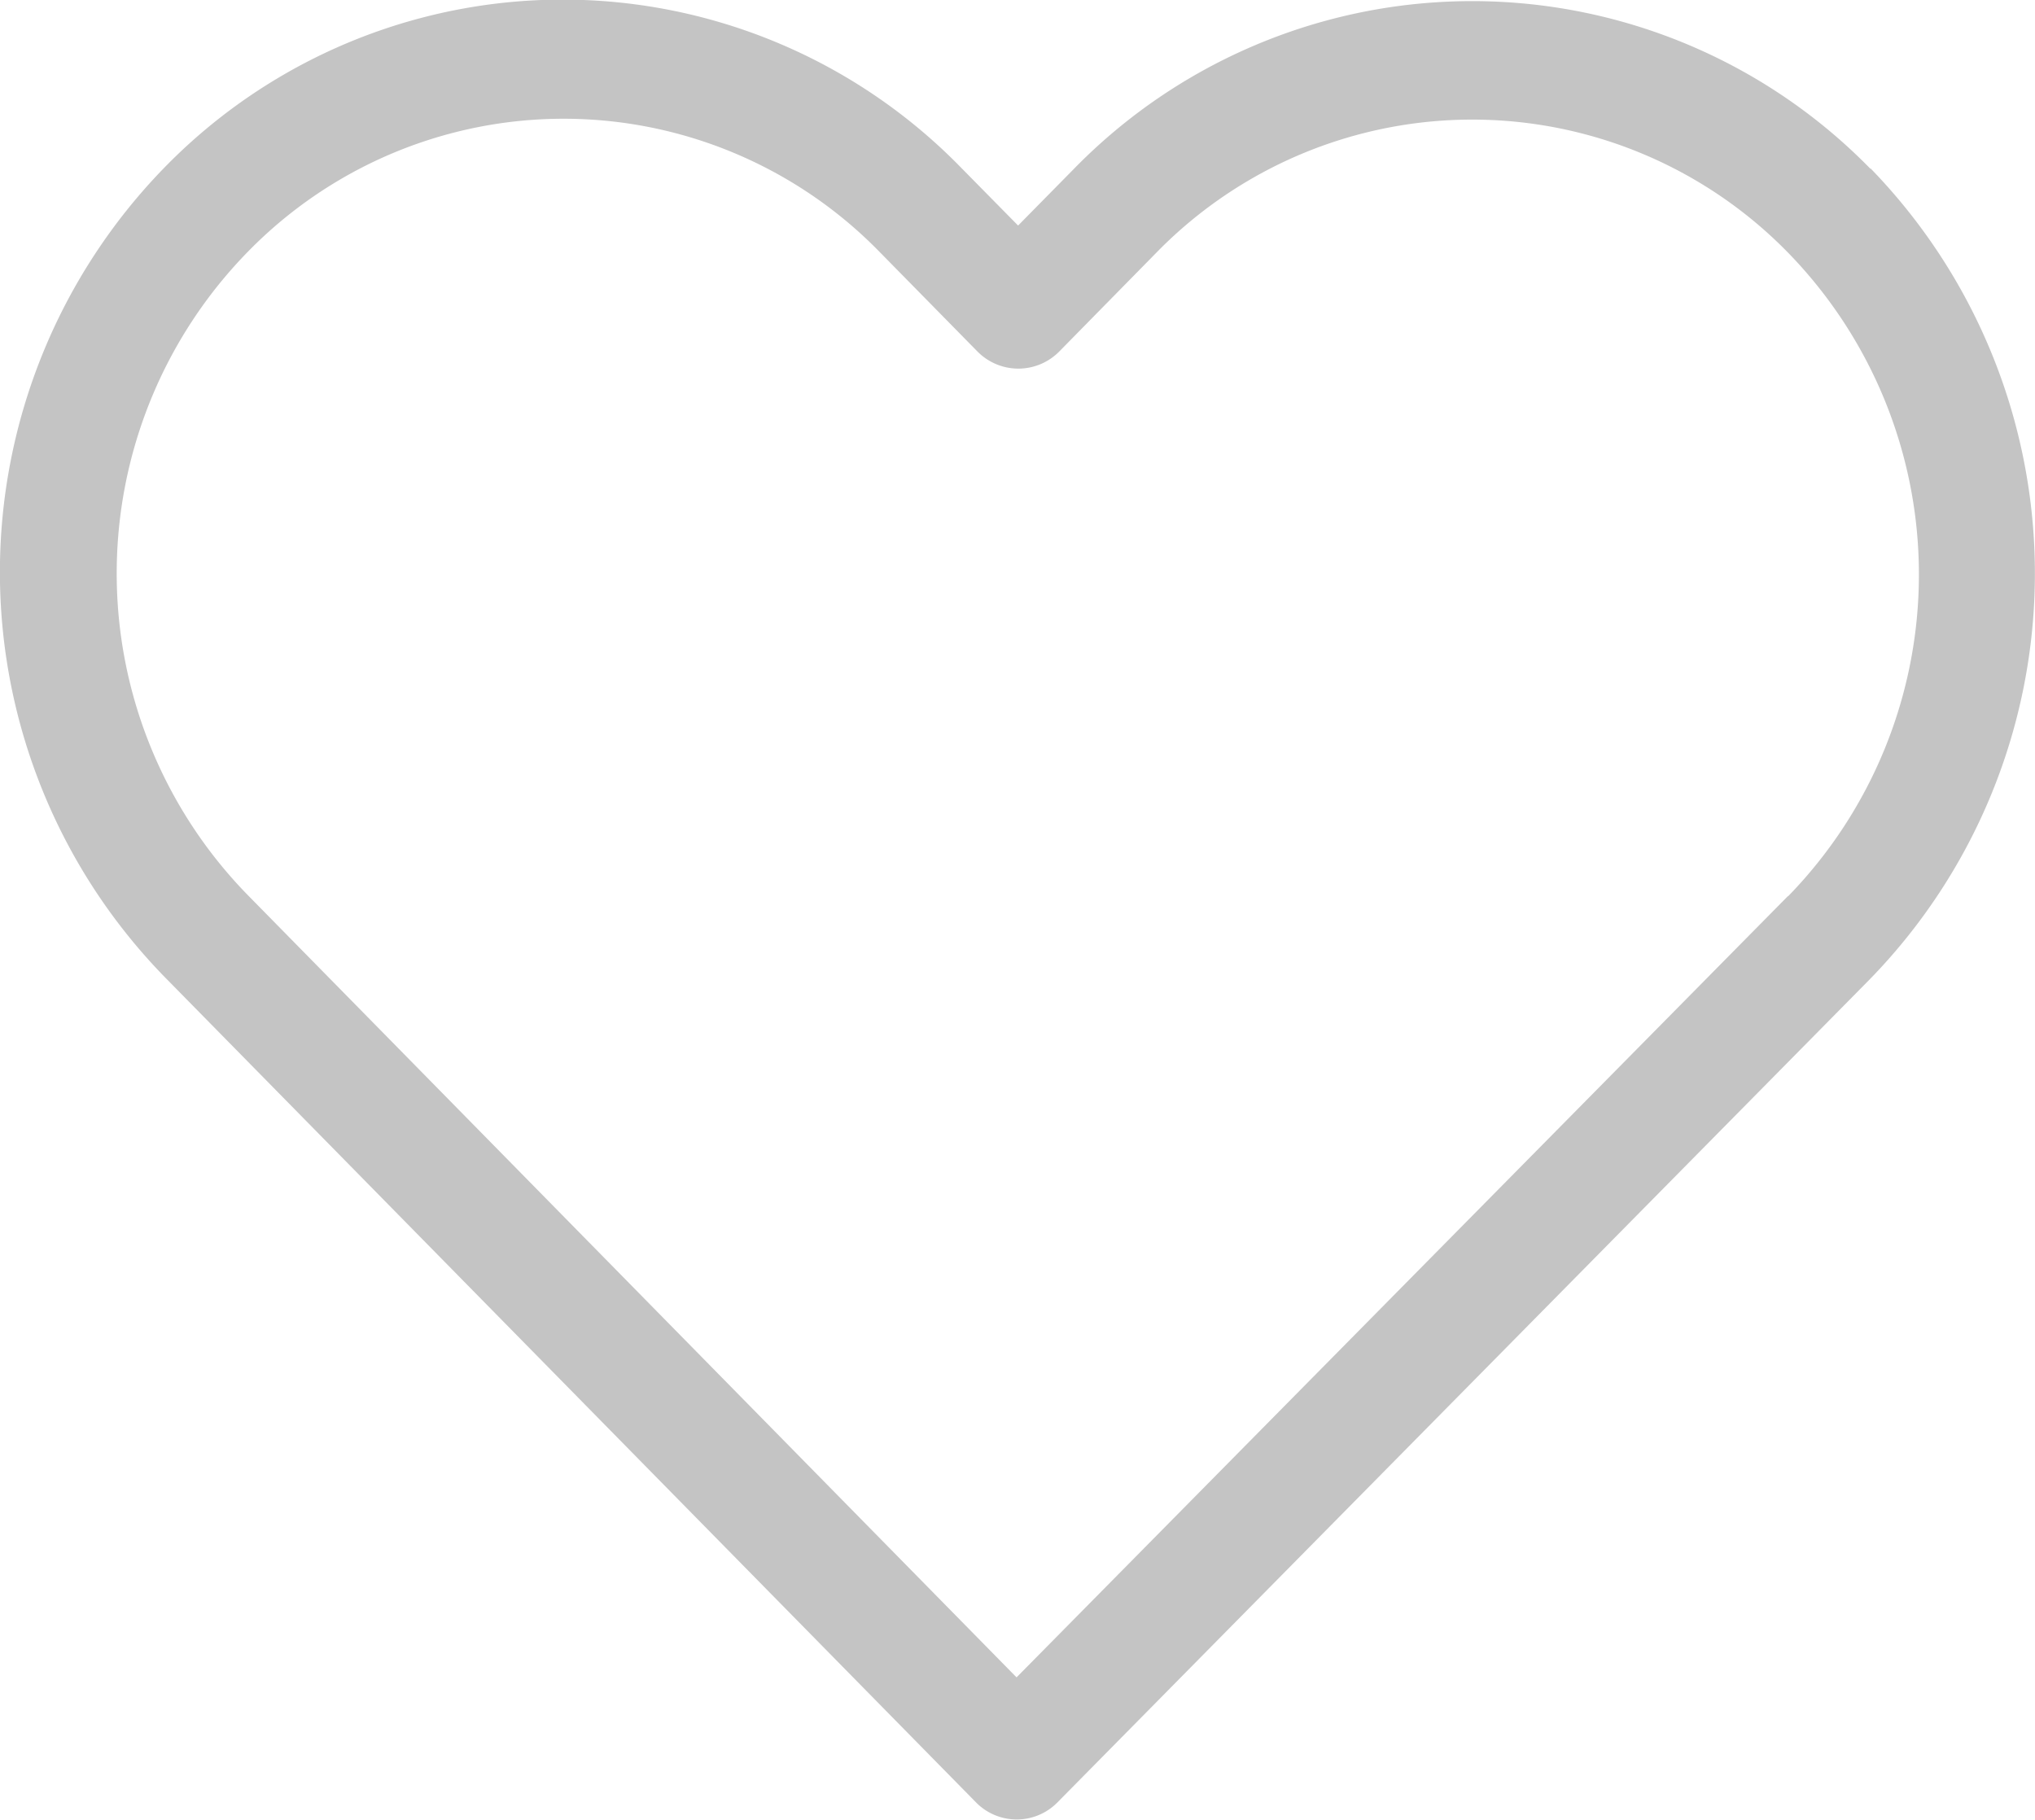 <svg id="heart" xmlns="http://www.w3.org/2000/svg" width="11.873" height="10.62" viewBox="0 0 11.873 10.62">
  <path id="Path_6" data-name="Path 6" d="M10.914,29.487a3.248,3.248,0,0,0-4.649,0l-.325.33-.33-.335a3.245,3.245,0,0,0-4.649-.005,3.383,3.383,0,0,0,.005,4.73l4.727,4.809a.333.333,0,0,0,.478,0l4.737-4.8a3.392,3.392,0,0,0,.005-4.733Zm-.483,4.243-4.5,4.558L1.445,33.723a2.685,2.685,0,0,1,0-3.752,2.575,2.575,0,0,1,3.687,0l.569.579a.335.335,0,0,0,.481,0l.564-.574a2.575,2.575,0,0,1,3.687,0,2.691,2.691,0,0,1,0,3.754Z" transform="translate(0 -28.501)" fill="#c4c4c4"/>
</svg>
